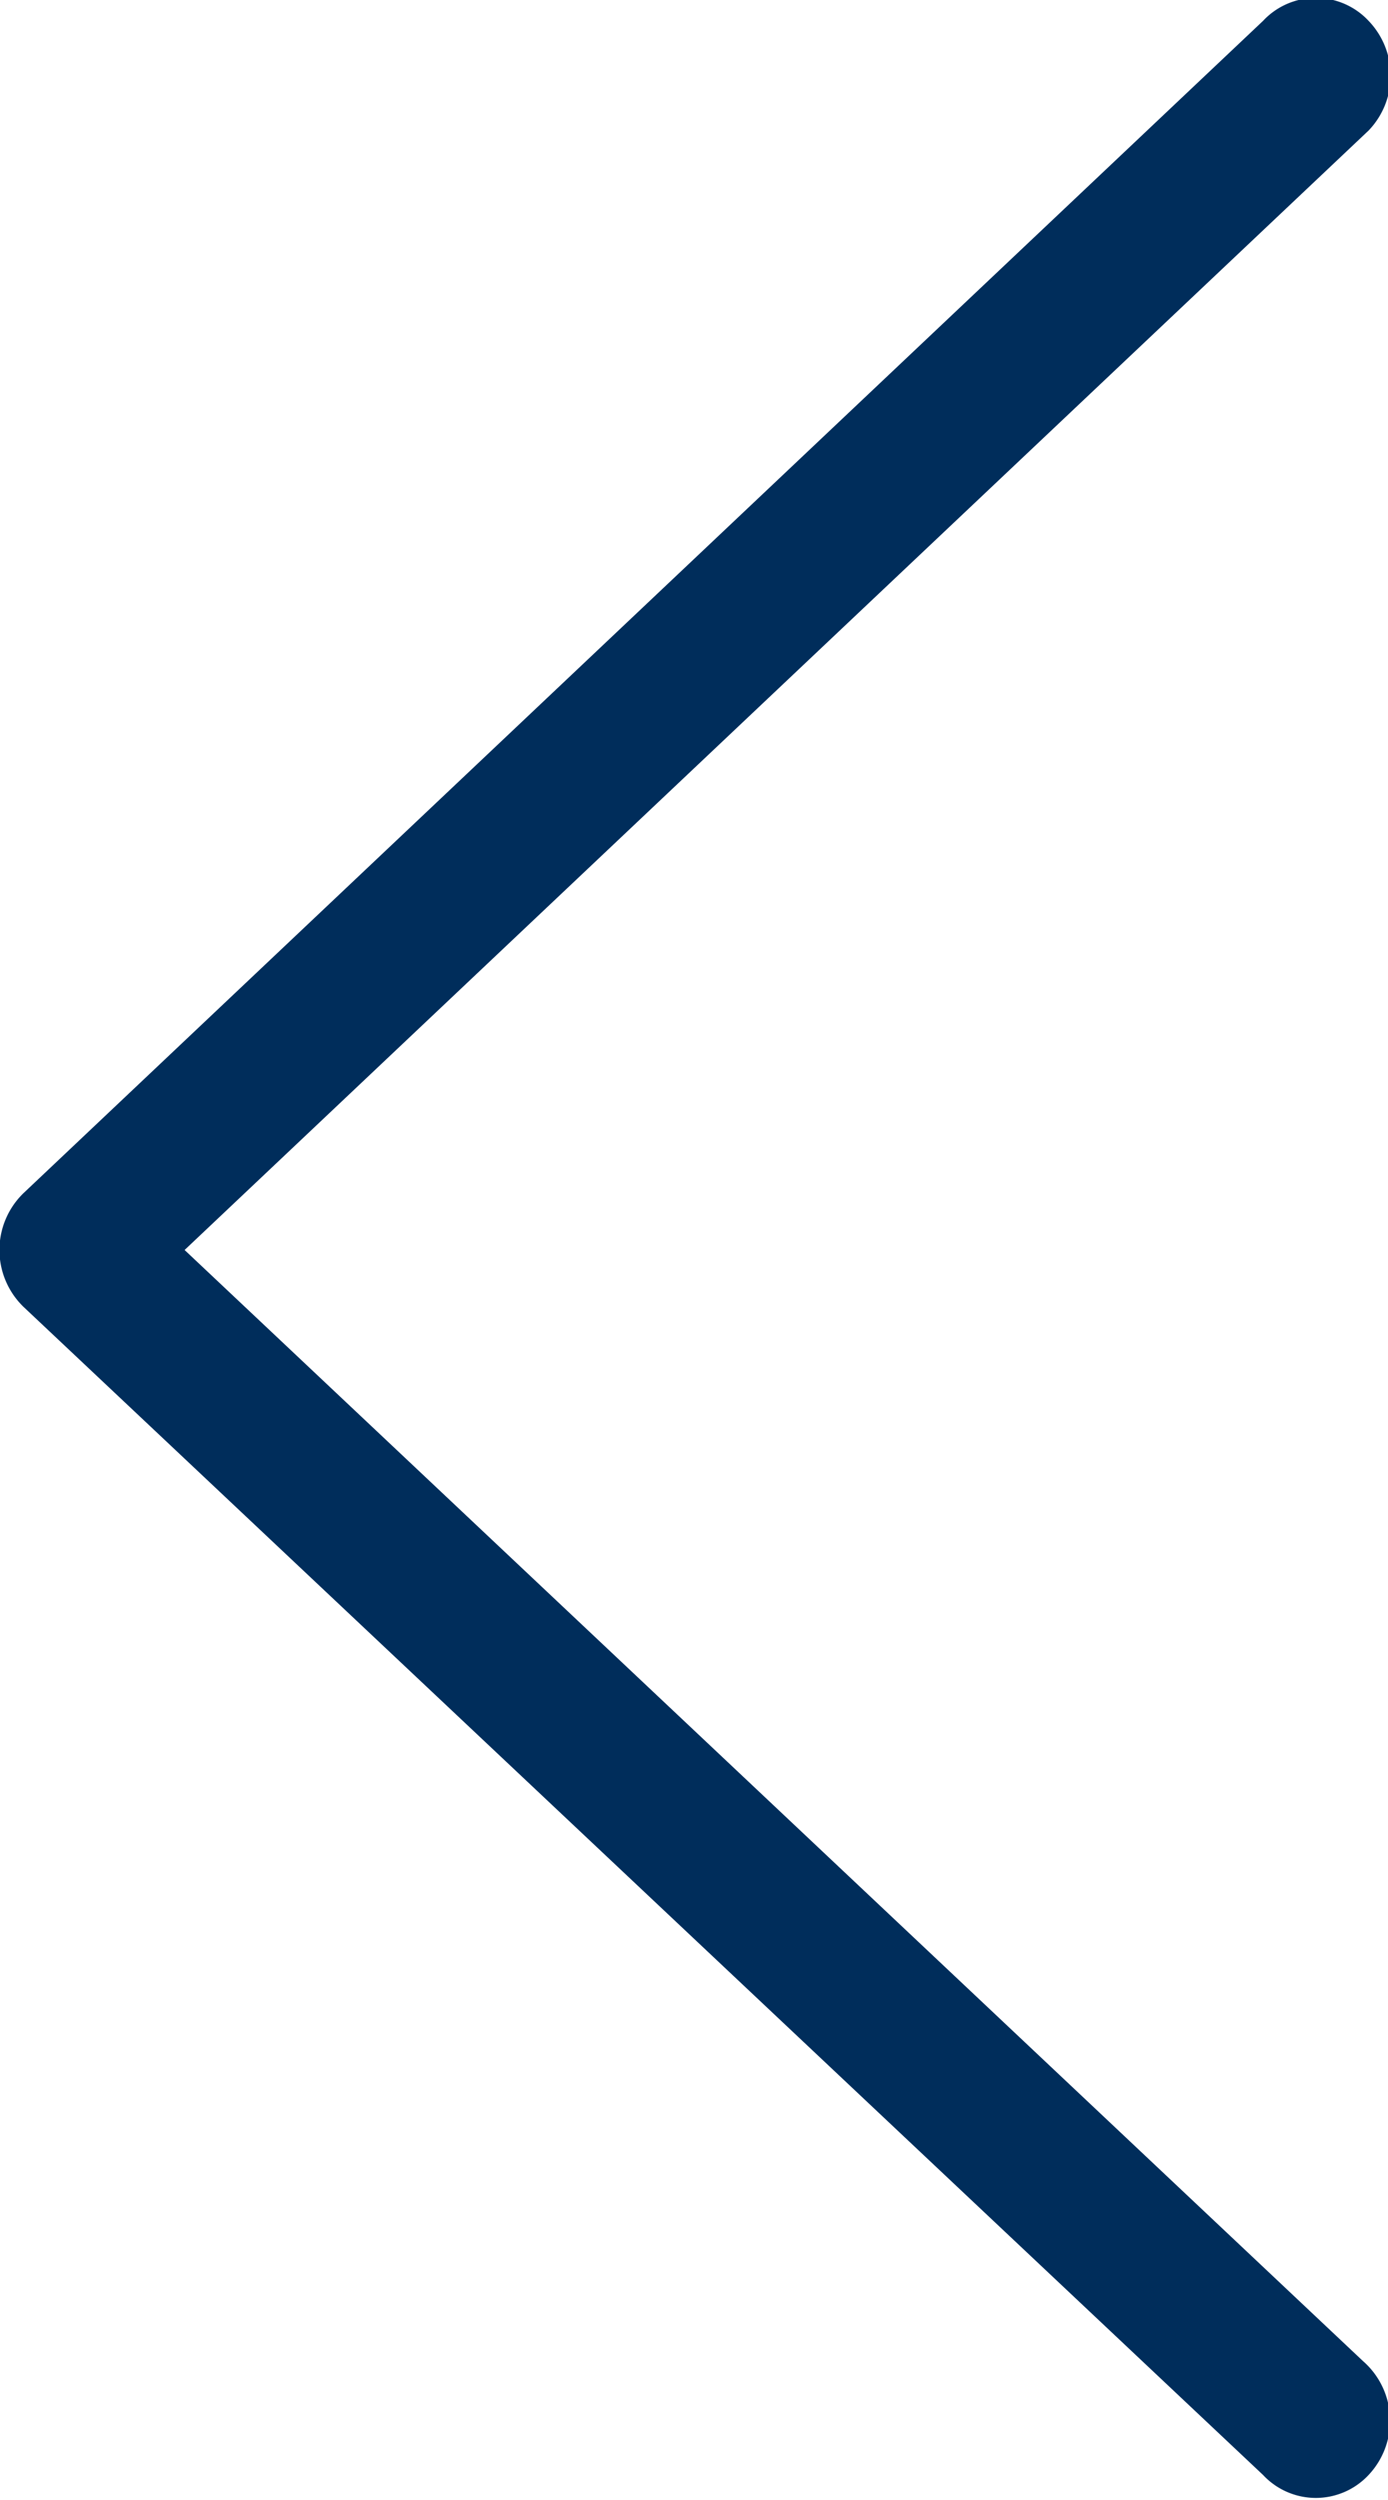 <svg width="10px" height="18px" id="0fddfa00-acd2-4d7e-8b1c-b2d90fd6a43a" data-name="Layer 1" xmlns="http://www.w3.org/2000/svg" viewBox="0 0 10 18"><title>chevron-left</title><g id="60f54e9f-2f9f-4b43-97ae-b11822126b8c" data-name="Footer-Carousel"><g id="08930241-57f0-4c4b-ba7b-341339160fb7" data-name="Carousel-2"><g id="f5a81587-ddff-489a-a685-e88dcd180072" data-name="Carousel-Copy"><g id="729fae18-6a80-44ff-bfe5-880c236a63c9" data-name="Arrows"><path id="f1e17954-3f30-46eb-807c-b041765ca456" data-name="Path" d="M9.86,17.82a.52.52,0,0,1-.76,0L.17,9.41a.57.57,0,0,1,0-.82L9.1.15a.52.52,0,0,1,.76,0,.57.57,0,0,1,0,.79L1.33,9l8.49,8A.57.57,0,0,1,9.86,17.82Z" transform="translate(0 0)" fill="#002d5b"/></g></g></g></g></svg>